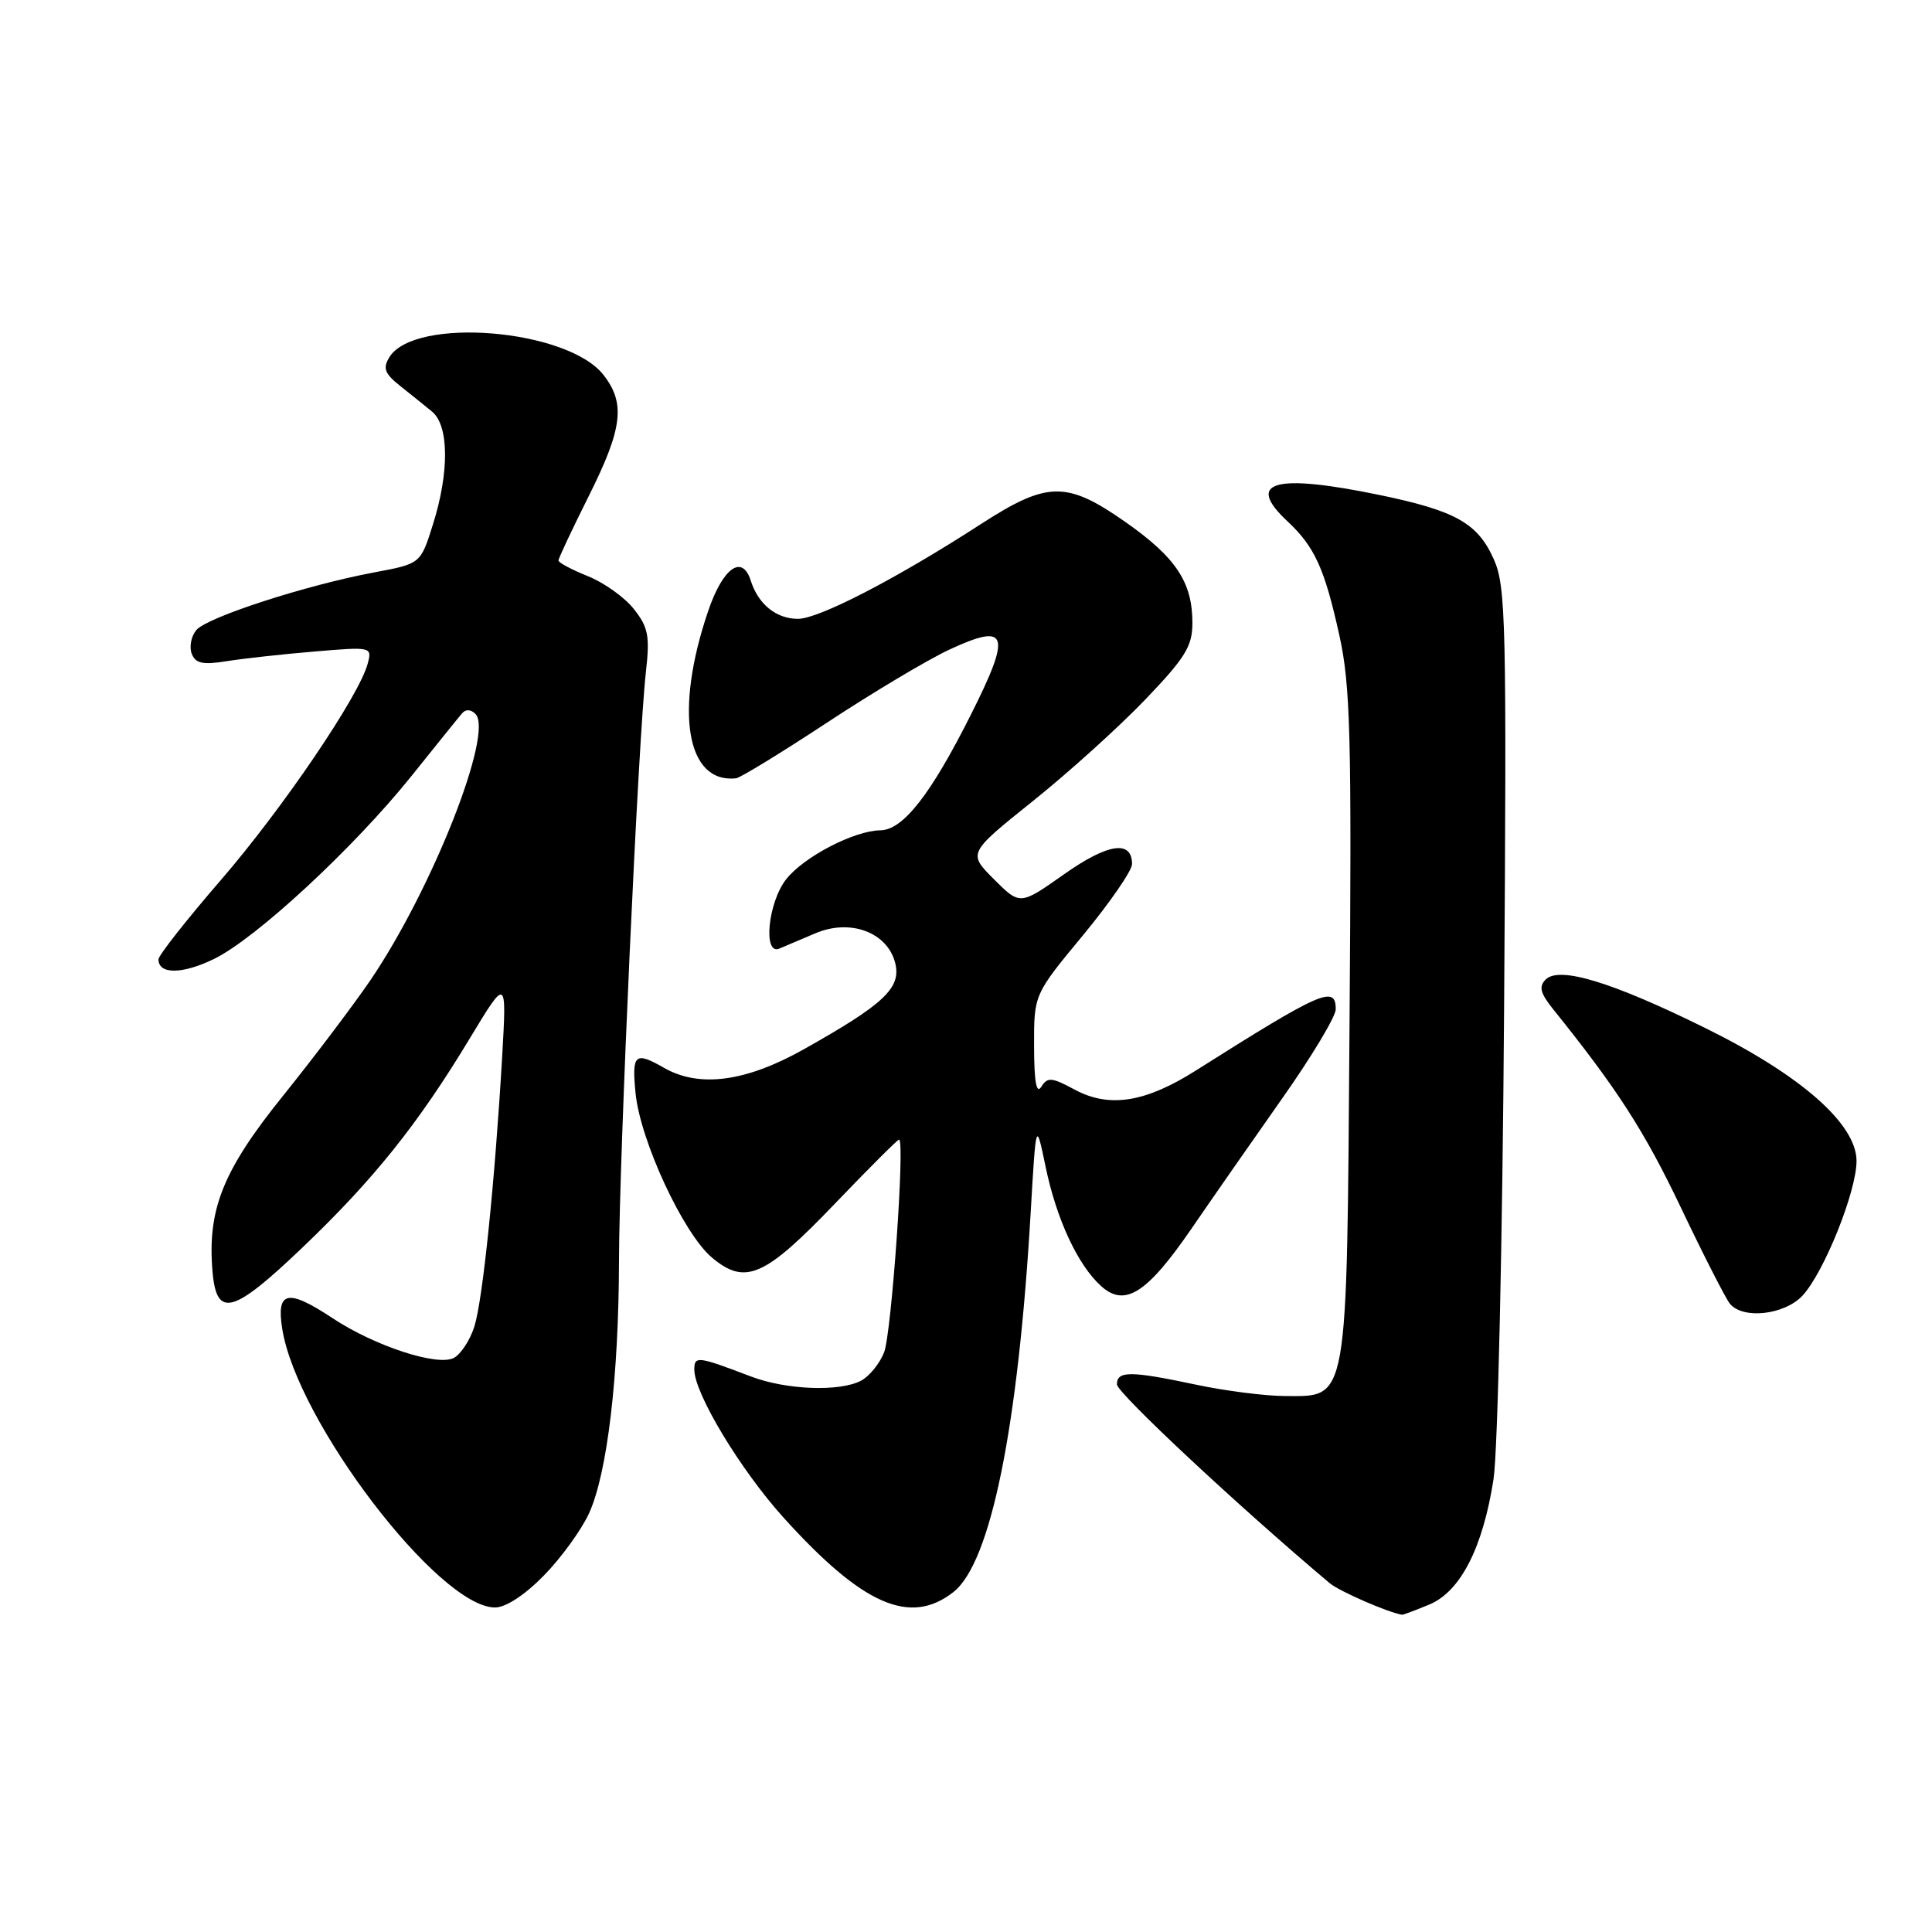 <?xml version="1.0" encoding="UTF-8" standalone="no"?>
<!DOCTYPE svg PUBLIC "-//W3C//DTD SVG 1.1//EN" "http://www.w3.org/Graphics/SVG/1.1/DTD/svg11.dtd" >
<svg xmlns="http://www.w3.org/2000/svg" xmlns:xlink="http://www.w3.org/1999/xlink" version="1.1" viewBox="0 0 256 256">
 <g >
 <path fill="currentColor"
d=" M 189.39 212.61 C 193.52 210.89 196.49 205.09 197.90 196.00 C 198.46 192.43 199.09 164.41 199.30 133.75 C 199.65 82.19 199.55 77.70 197.92 74.07 C 195.79 69.31 192.86 67.67 182.76 65.58 C 168.80 62.70 164.96 63.81 170.60 69.08 C 174.20 72.44 175.51 75.32 177.46 84.13 C 178.94 90.80 179.11 97.34 178.82 135.68 C 178.45 186.49 178.71 185.01 170.23 184.98 C 167.63 184.97 162.35 184.30 158.50 183.48 C 149.77 181.63 148.00 181.63 148.00 183.44 C 148.00 184.56 164.14 199.64 176.18 209.77 C 177.48 210.86 183.91 213.66 185.78 213.96 C 185.94 213.98 187.56 213.37 189.39 212.61 Z  M 72.08 208.75 C 74.37 206.41 77.06 202.70 78.06 200.50 C 80.48 195.17 81.99 182.36 82.02 167.03 C 82.05 153.35 84.58 97.84 85.59 89.00 C 86.12 84.27 85.90 83.11 83.99 80.70 C 82.77 79.15 80.02 77.19 77.88 76.34 C 75.75 75.48 74.00 74.55 74.00 74.27 C 74.00 73.98 75.80 70.16 78.00 65.76 C 82.51 56.75 82.91 53.43 79.95 49.66 C 75.16 43.58 54.91 41.92 51.59 47.34 C 50.70 48.79 50.97 49.50 53.00 51.12 C 54.38 52.21 56.29 53.75 57.25 54.54 C 59.50 56.39 59.55 62.59 57.36 69.51 C 55.73 74.70 55.73 74.70 49.61 75.84 C 40.57 77.53 27.42 81.79 26.01 83.49 C 25.33 84.31 25.06 85.71 25.40 86.61 C 25.90 87.91 26.86 88.12 30.03 87.61 C 32.23 87.26 37.47 86.68 41.67 86.33 C 49.22 85.69 49.31 85.71 48.73 87.91 C 47.63 92.15 37.47 107.12 29.25 116.63 C 24.71 121.88 21.00 126.60 21.00 127.12 C 21.00 129.13 24.15 129.11 28.33 127.08 C 33.88 124.40 46.89 112.34 54.52 102.83 C 57.75 98.80 60.75 95.07 61.20 94.55 C 61.70 93.95 62.37 93.97 63.00 94.60 C 65.46 97.06 57.29 117.79 49.09 129.87 C 46.86 133.14 41.67 140.02 37.54 145.15 C 29.53 155.09 27.46 160.25 28.16 168.49 C 28.69 174.70 30.84 174.13 40.07 165.31 C 49.51 156.30 55.41 148.93 62.27 137.56 C 67.14 129.50 67.14 129.50 66.54 140.00 C 65.57 156.62 63.97 172.22 62.86 175.76 C 62.30 177.55 61.07 179.43 60.14 179.93 C 57.97 181.08 49.66 178.36 44.09 174.68 C 38.11 170.72 36.59 171.04 37.40 176.09 C 39.36 188.38 58.17 213.00 65.59 213.00 C 67.02 213.00 69.54 211.35 72.08 208.75 Z  M 126.34 210.95 C 131.28 207.06 134.92 189.14 136.58 160.50 C 137.28 148.50 137.28 148.50 138.55 154.61 C 139.99 161.56 142.81 167.62 145.90 170.41 C 149.05 173.26 151.98 171.39 157.88 162.80 C 160.63 158.79 166.06 151.00 169.93 145.50 C 173.81 140.00 176.98 134.71 176.99 133.75 C 177.01 130.49 175.12 131.31 158.44 141.86 C 151.76 146.09 146.98 146.84 142.42 144.39 C 139.36 142.74 138.81 142.69 137.98 144.00 C 137.33 145.03 137.03 143.35 137.02 138.64 C 137.00 131.78 137.00 131.78 143.50 123.93 C 147.07 119.61 150.00 115.36 150.00 114.50 C 150.00 111.27 146.81 111.74 141.00 115.84 C 135.16 119.96 135.16 119.96 131.70 116.50 C 128.25 113.05 128.25 113.05 136.87 106.14 C 141.62 102.34 148.31 96.29 151.75 92.70 C 157.07 87.14 158.00 85.63 158.00 82.54 C 158.00 77.15 155.83 73.88 149.17 69.20 C 141.34 63.71 138.80 63.74 129.98 69.44 C 118.83 76.66 108.51 82.00 105.74 82.00 C 102.86 82.00 100.47 80.07 99.48 76.94 C 98.35 73.39 95.78 75.23 93.83 80.98 C 89.33 94.22 90.94 103.84 97.53 103.13 C 98.10 103.06 103.51 99.75 109.57 95.76 C 115.63 91.77 122.93 87.41 125.81 86.07 C 133.59 82.46 134.07 83.92 128.64 94.71 C 123.34 105.27 119.65 109.99 116.66 110.02 C 113.19 110.06 106.52 113.52 104.17 116.51 C 101.77 119.56 101.07 126.60 103.25 125.70 C 103.94 125.41 106.08 124.51 108.01 123.68 C 112.65 121.69 117.59 123.52 118.62 127.61 C 119.44 130.90 117.18 133.04 106.50 139.04 C 98.83 143.35 92.67 144.17 88.00 141.50 C 84.13 139.29 83.71 139.65 84.21 144.81 C 84.81 151.09 90.54 163.44 94.33 166.63 C 98.75 170.34 101.30 169.23 110.63 159.49 C 115.11 154.82 118.93 151.00 119.13 151.00 C 119.94 151.00 118.13 176.68 117.15 179.19 C 116.57 180.67 115.20 182.36 114.11 182.94 C 111.30 184.44 104.20 184.18 99.50 182.39 C 92.41 179.69 92.00 179.64 92.00 181.49 C 92.00 184.64 98.15 194.82 103.85 201.12 C 114.33 212.71 120.61 215.45 126.34 210.95 Z  M 238.82 171.70 C 241.67 168.66 246.00 157.89 246.00 153.84 C 246.00 148.94 238.64 142.47 225.94 136.21 C 213.58 130.11 206.61 127.99 204.81 129.79 C 203.87 130.73 204.09 131.60 205.82 133.75 C 214.32 144.32 217.90 149.89 222.72 160.00 C 225.73 166.32 228.66 172.06 229.22 172.75 C 230.94 174.85 236.42 174.24 238.82 171.70 Z "/>
</g>
</svg>